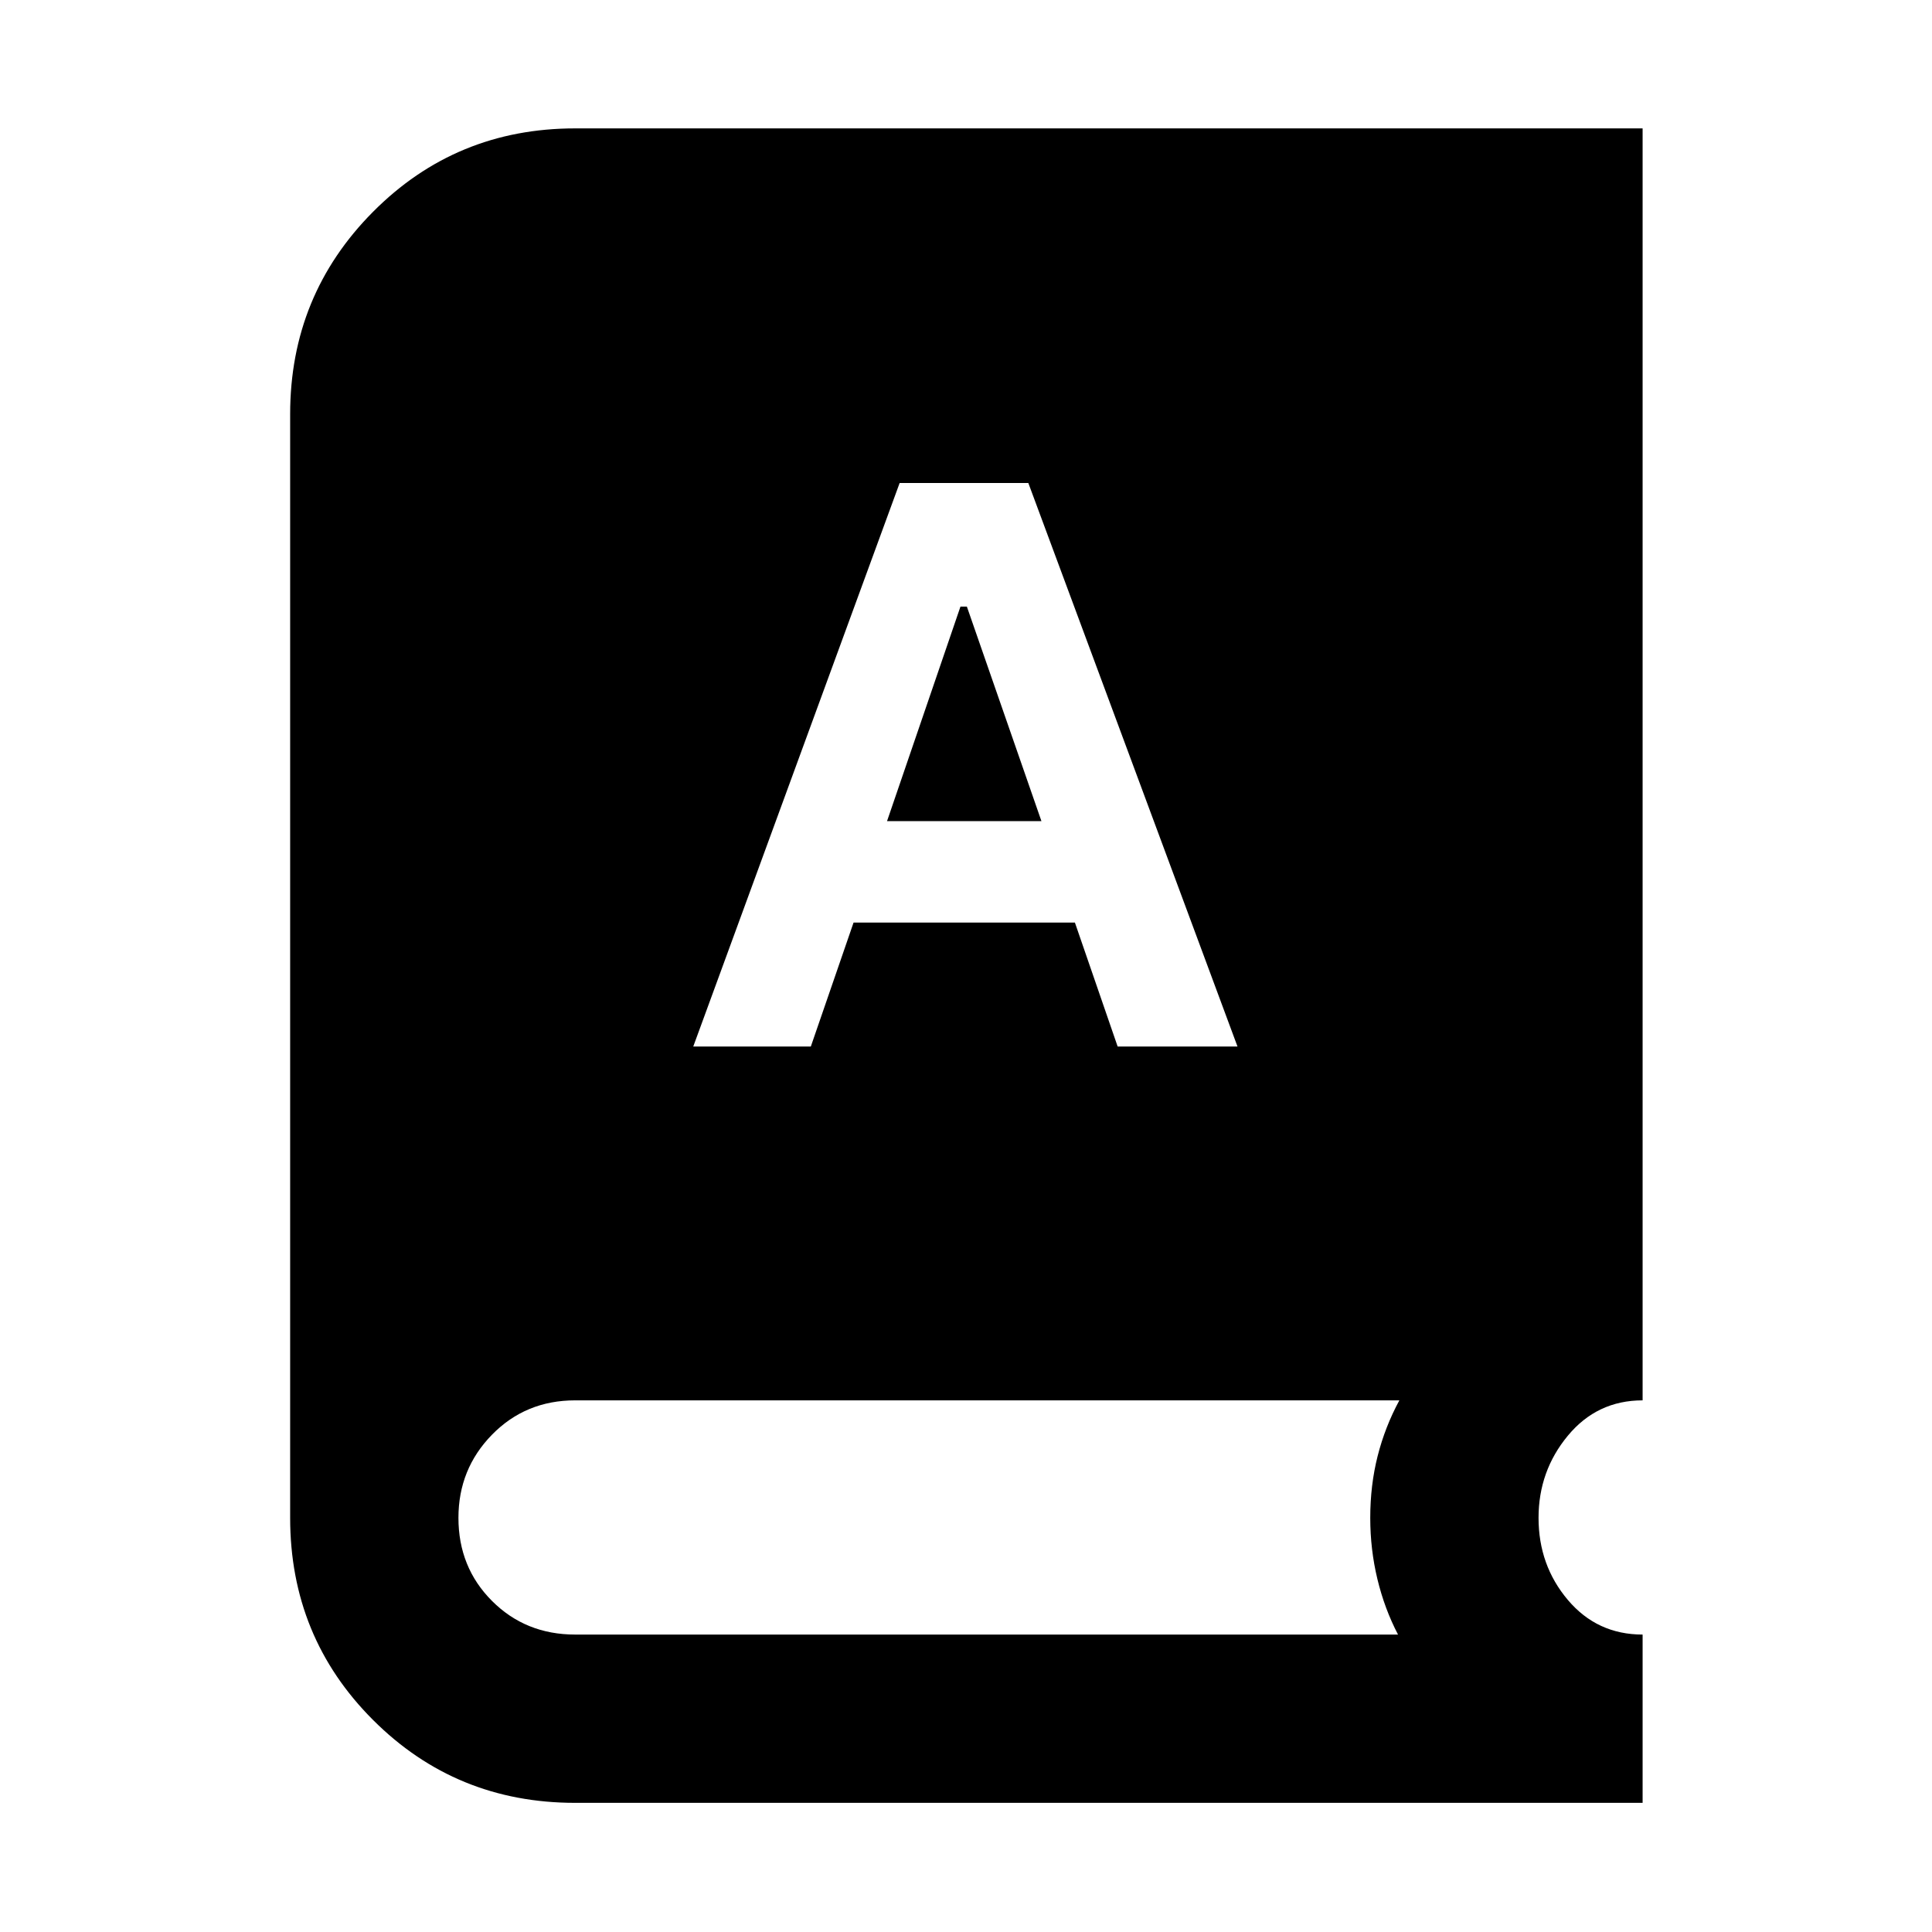 <svg xmlns="http://www.w3.org/2000/svg" height="40" viewBox="0 -960 960 960" width="40"><path d="M285.797-64.173q-59.247 0-100.435-41.189-41.189-41.188-41.189-100.435v-548.406q0-59.102 41.189-100.551 41.188-41.45 100.435-41.45h530.407v632.031q-22.609 0-37.16 17.572-14.55 17.573-14.55 40.804 0 23.566 14.55 40.783 14.551 17.217 37.16 17.217v83.624H285.797ZM344.478-440h58.421l21.231-61.579h109.986L555.348-440h59.551L510.971-720h-63.942L344.478-440Zm96.29-112 36.478-106.579h3.189L517.478-552h-76.71ZM285.797-147.797h408.87q-6.681-12.782-10.239-27.543-3.558-14.761-3.558-30.457 0-16.217 3.674-30.717t10.79-27.659H285.797q-24.609 0-41.305 17.05-16.695 17.051-16.695 41.326 0 24.609 16.695 41.305 16.696 16.695 41.305 16.695Z"/></svg>